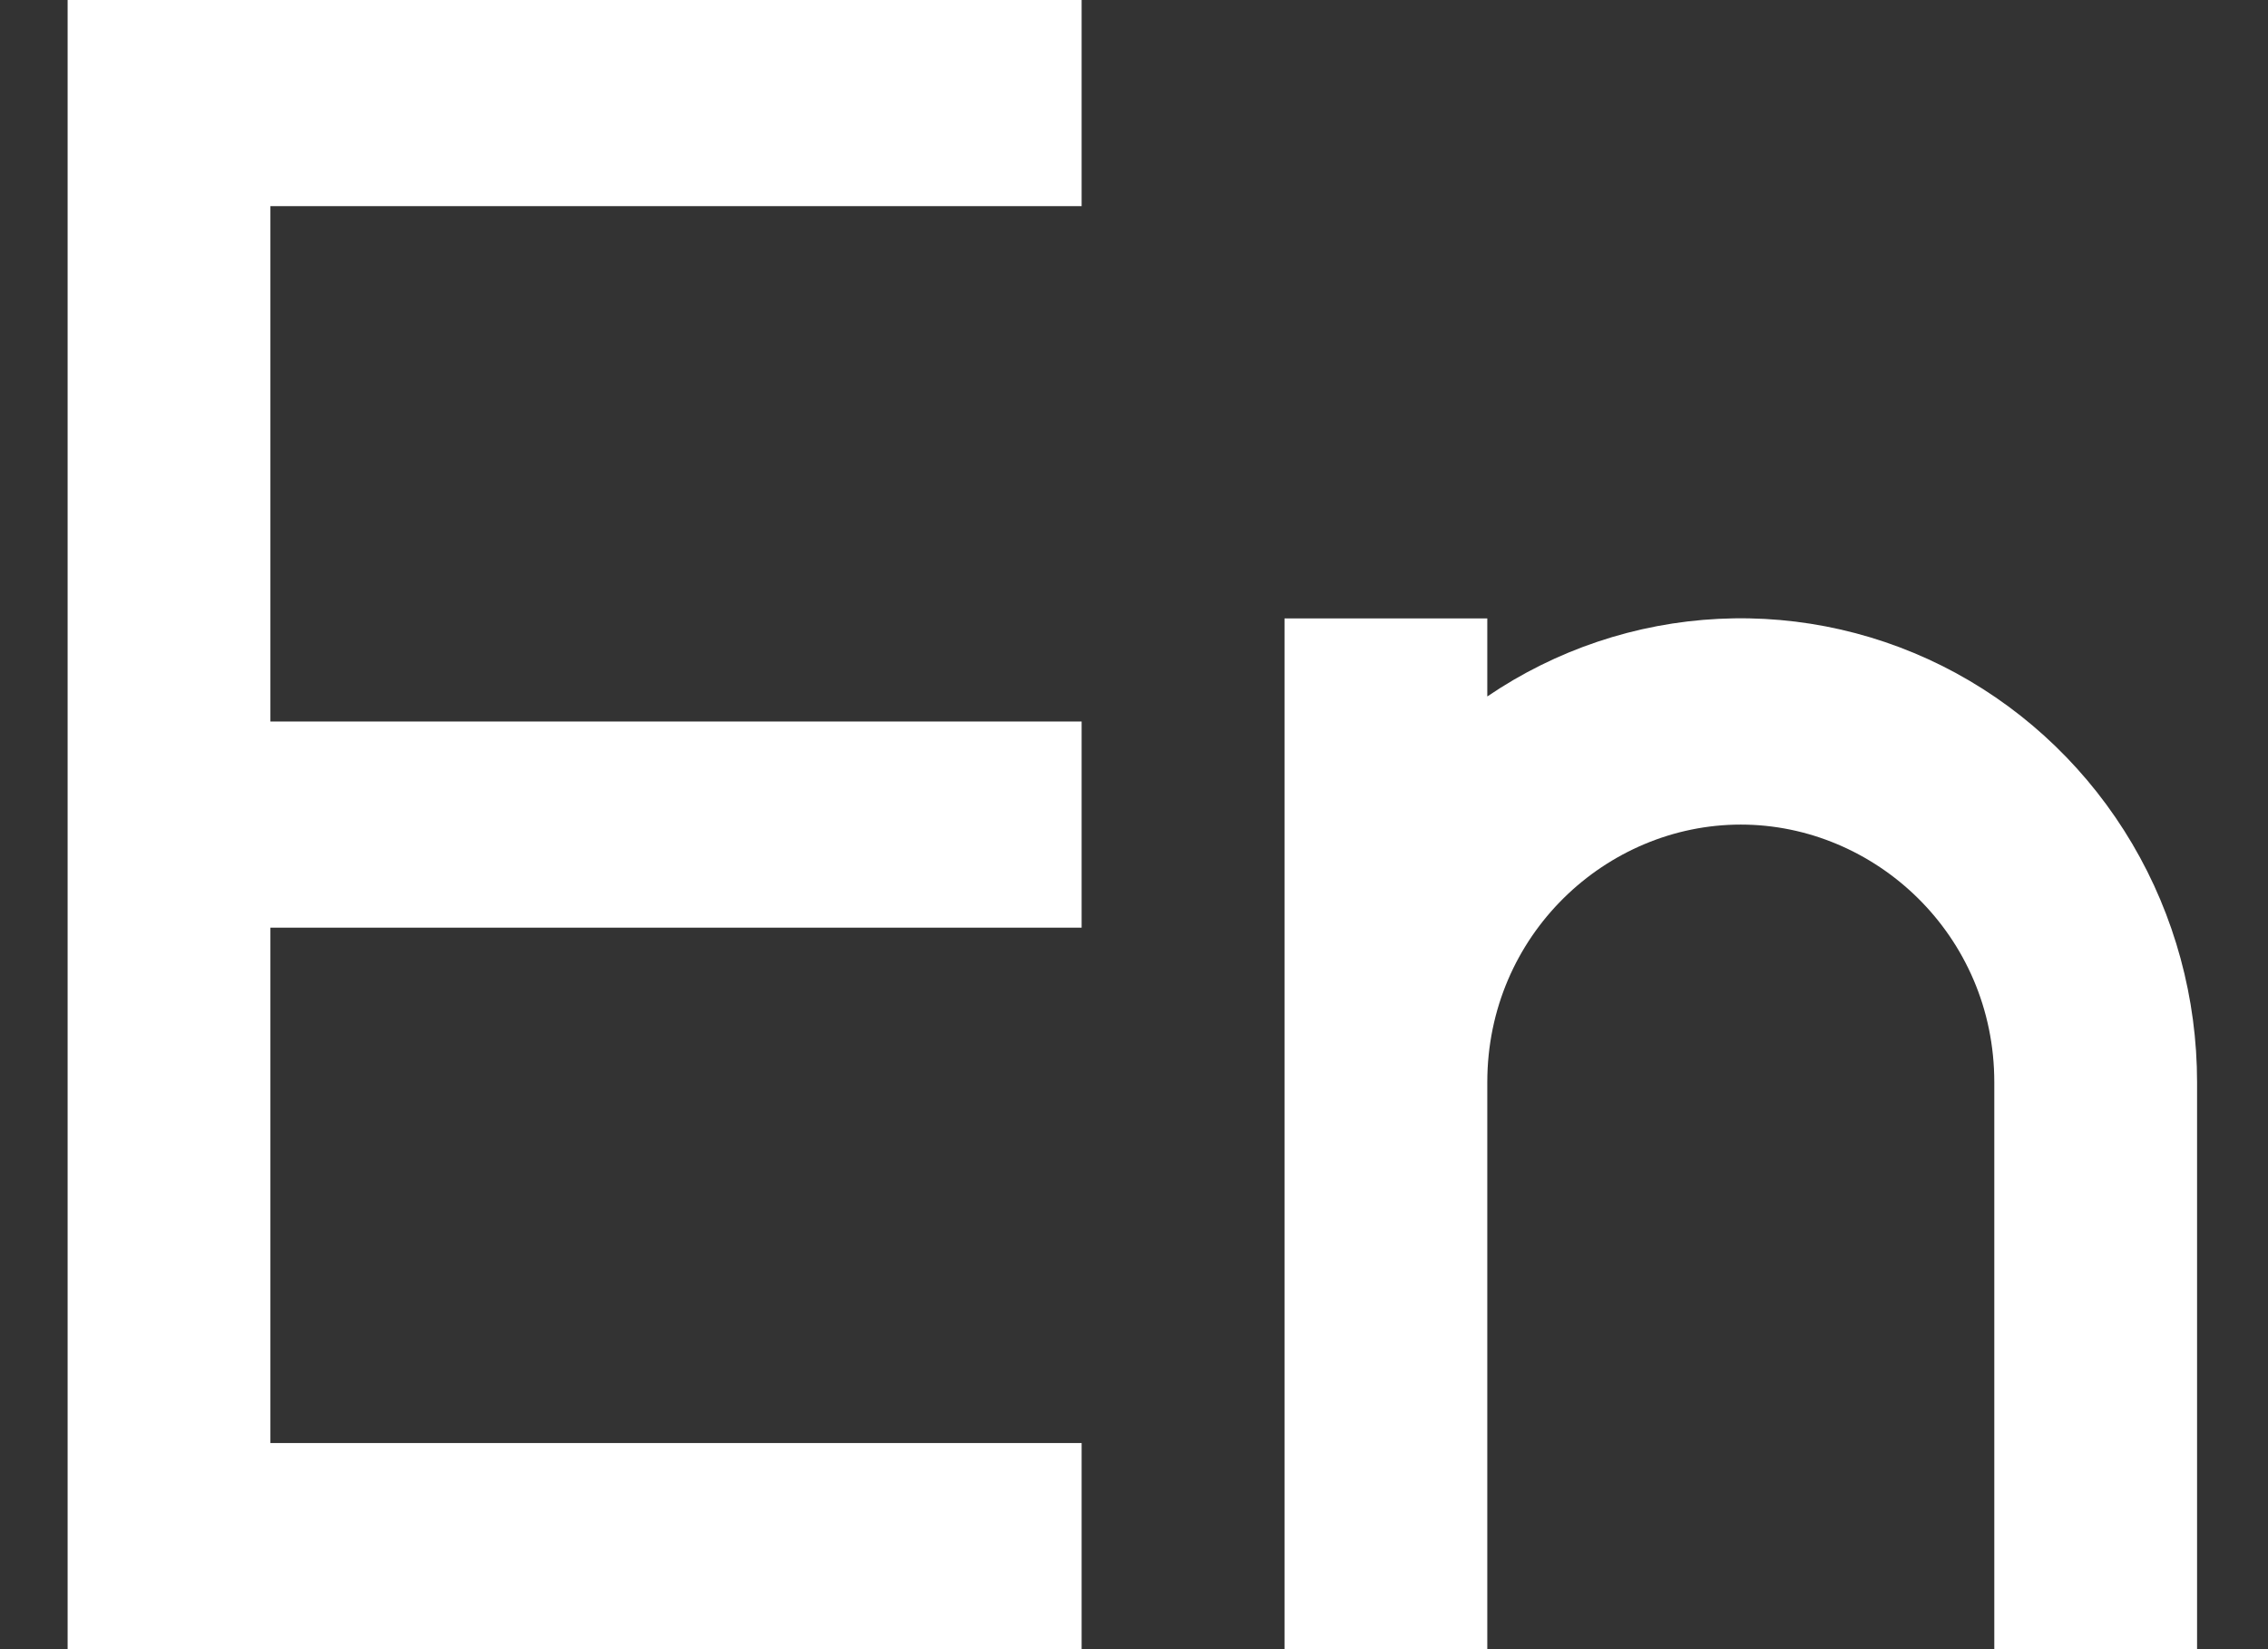 <svg width="22" height="16" viewBox="0 0 22 16" fill="none" xmlns="http://www.w3.org/2000/svg">
<rect x="0" y="0" width="22" height="16" fill="#333333" stroke="none"/>
<path d="M12.46 6H14.427V6.757C15.093 6.304 15.868 6.044 16.669 6.004C17.47 5.964 18.266 6.146 18.973 6.53C19.68 6.915 20.271 7.487 20.683 8.186C21.095 8.885 21.312 9.685 21.312 10.5V16H19.345V10.5C19.345 9.07 18.189 8 16.886 8C15.582 8 14.427 9.07 14.427 10.5V16H12.46V6ZM10.492 0V2H2.623V7H10.492V9H2.623V14H10.492V16H0.656V0H10.492Z" fill="white"/>
</svg>
